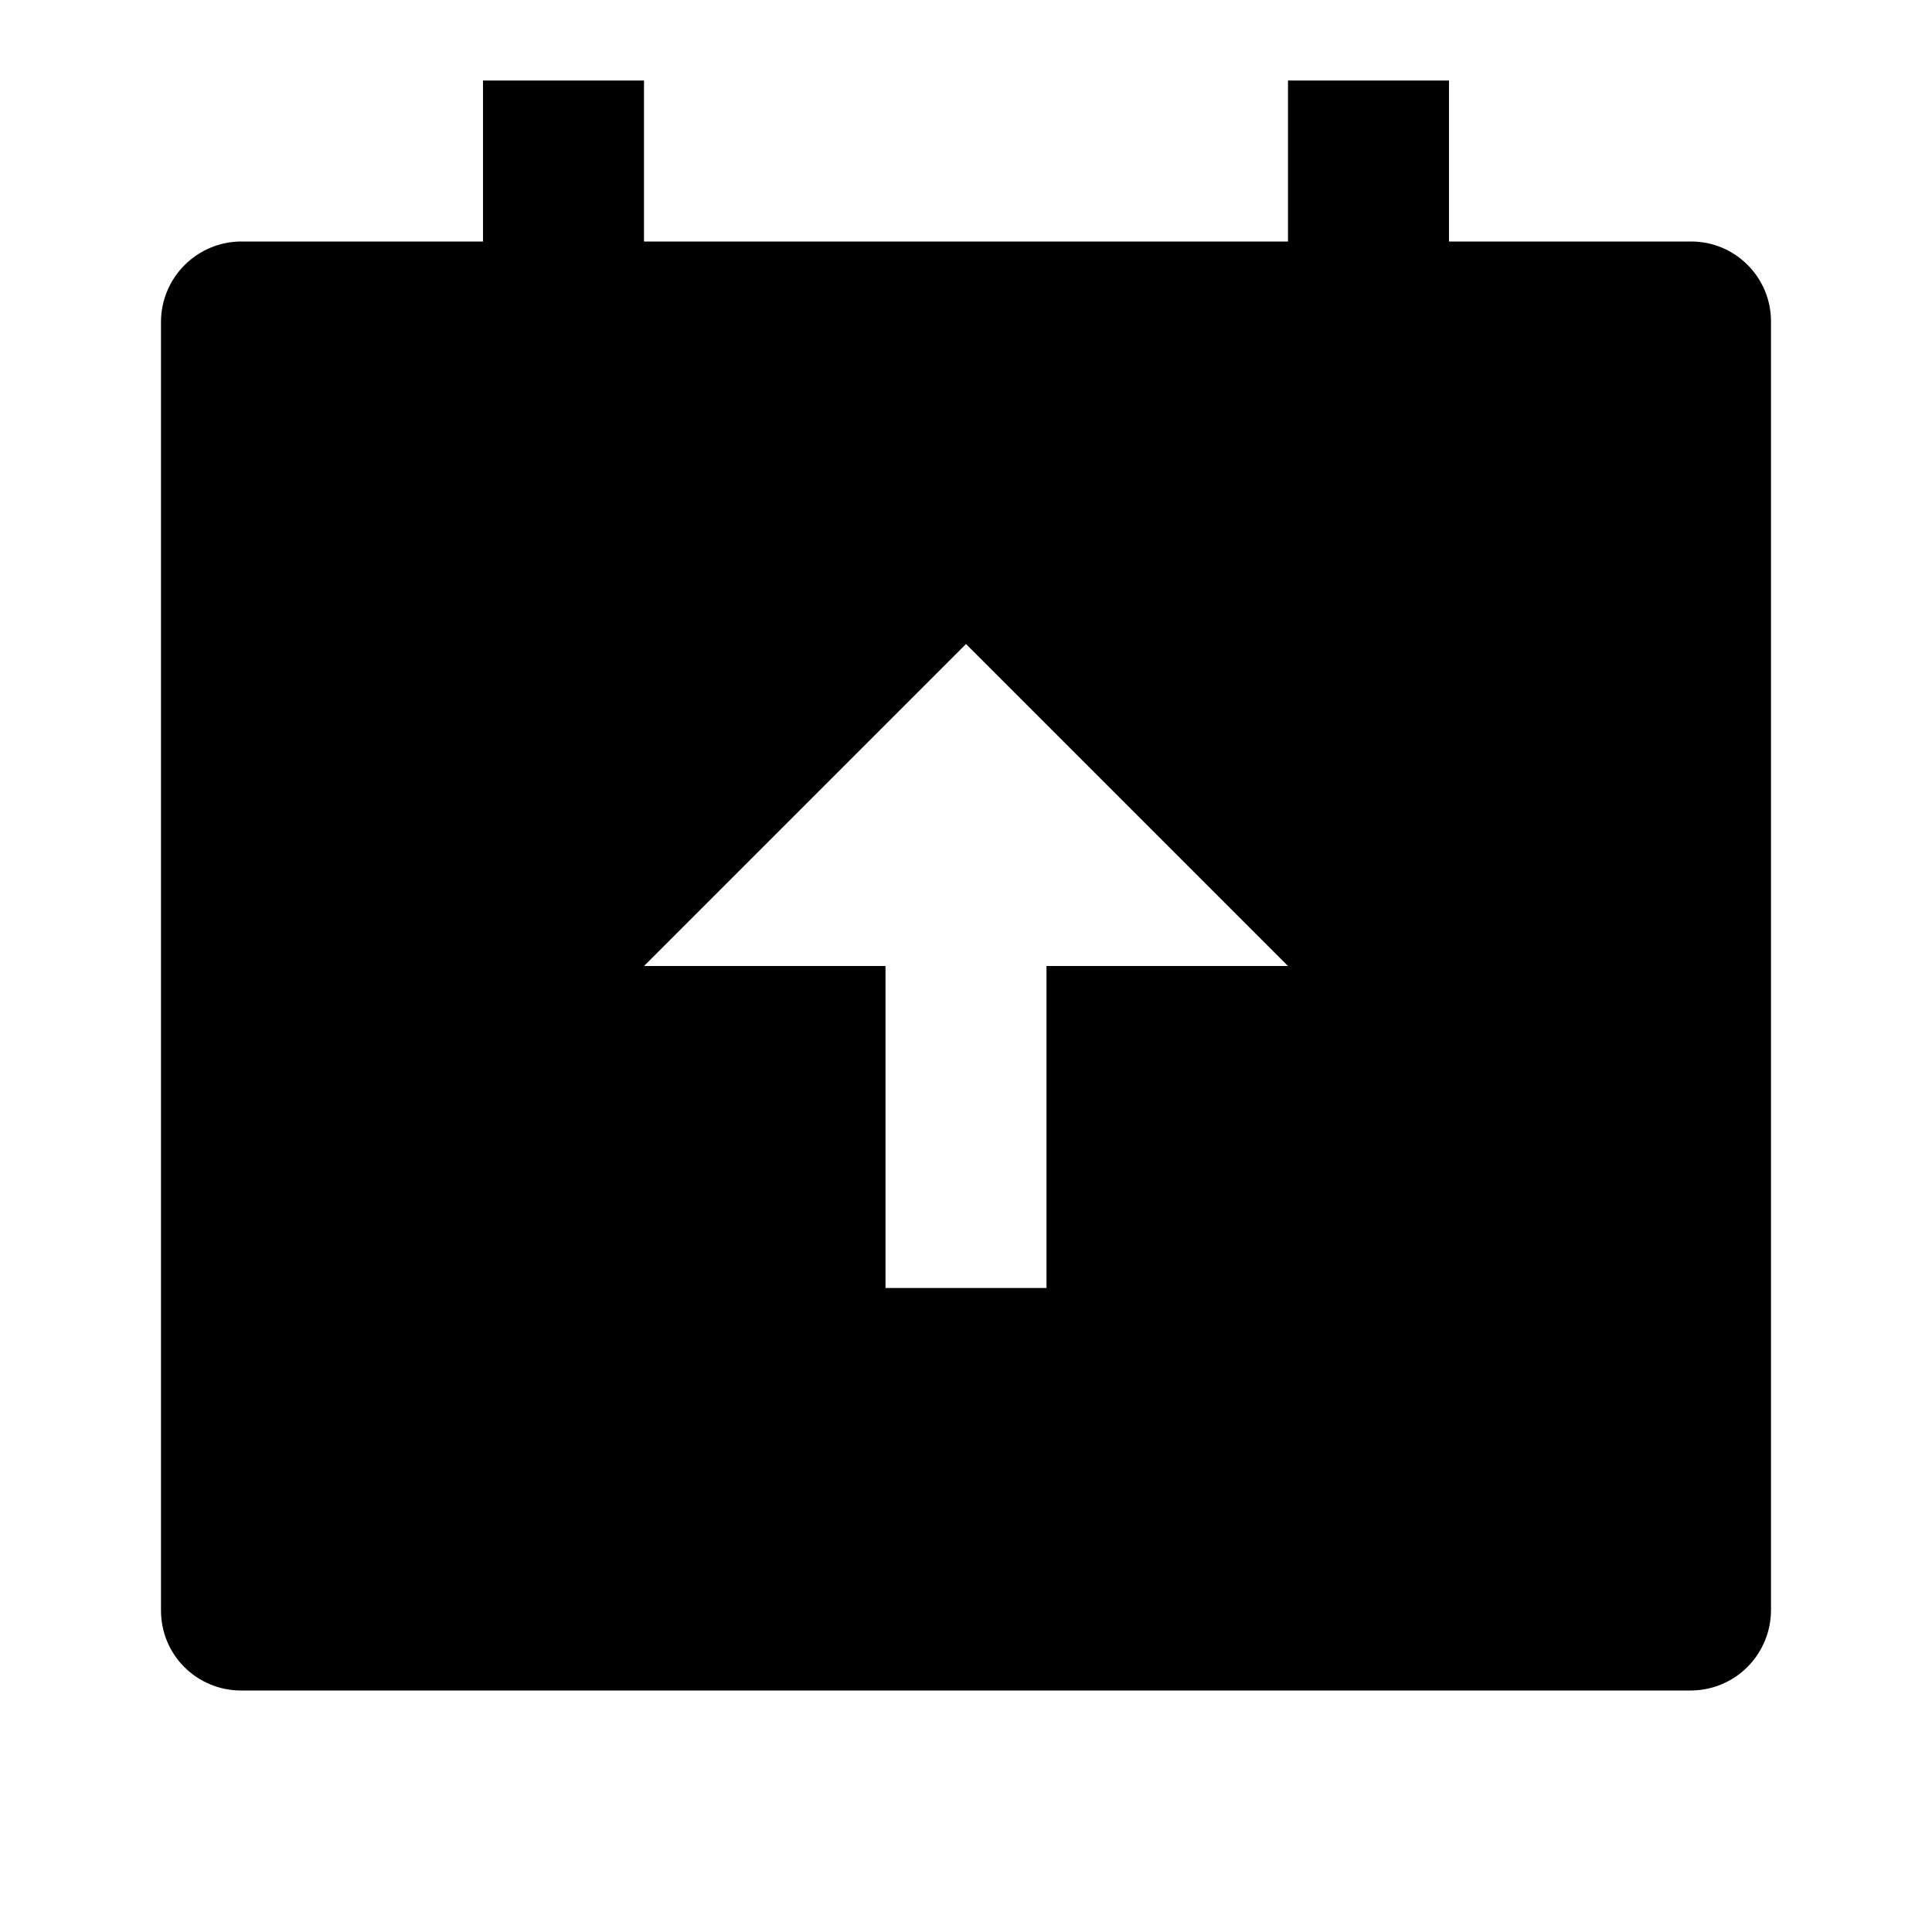 <svg fill="currentColor" height="24" viewBox="0 0 24 24" width="24" xmlns="http://www.w3.org/2000/svg"><path d="m8 1v2h8v-2h2v2h3.008c.548 0 .992.445.992.993v16.014c-.002.263-.107.514-.292.7s-.437.291-.7.293h-18.016c-.263-0-.515-.105-.702-.291s-.29-.439-.29-.702v-16.014c.002-.263.107-.514.293-.7.186-.186.437-.291.699-.293h3.008v-2zm4 7-4 4h3v4h2v-4h3z" /></svg>